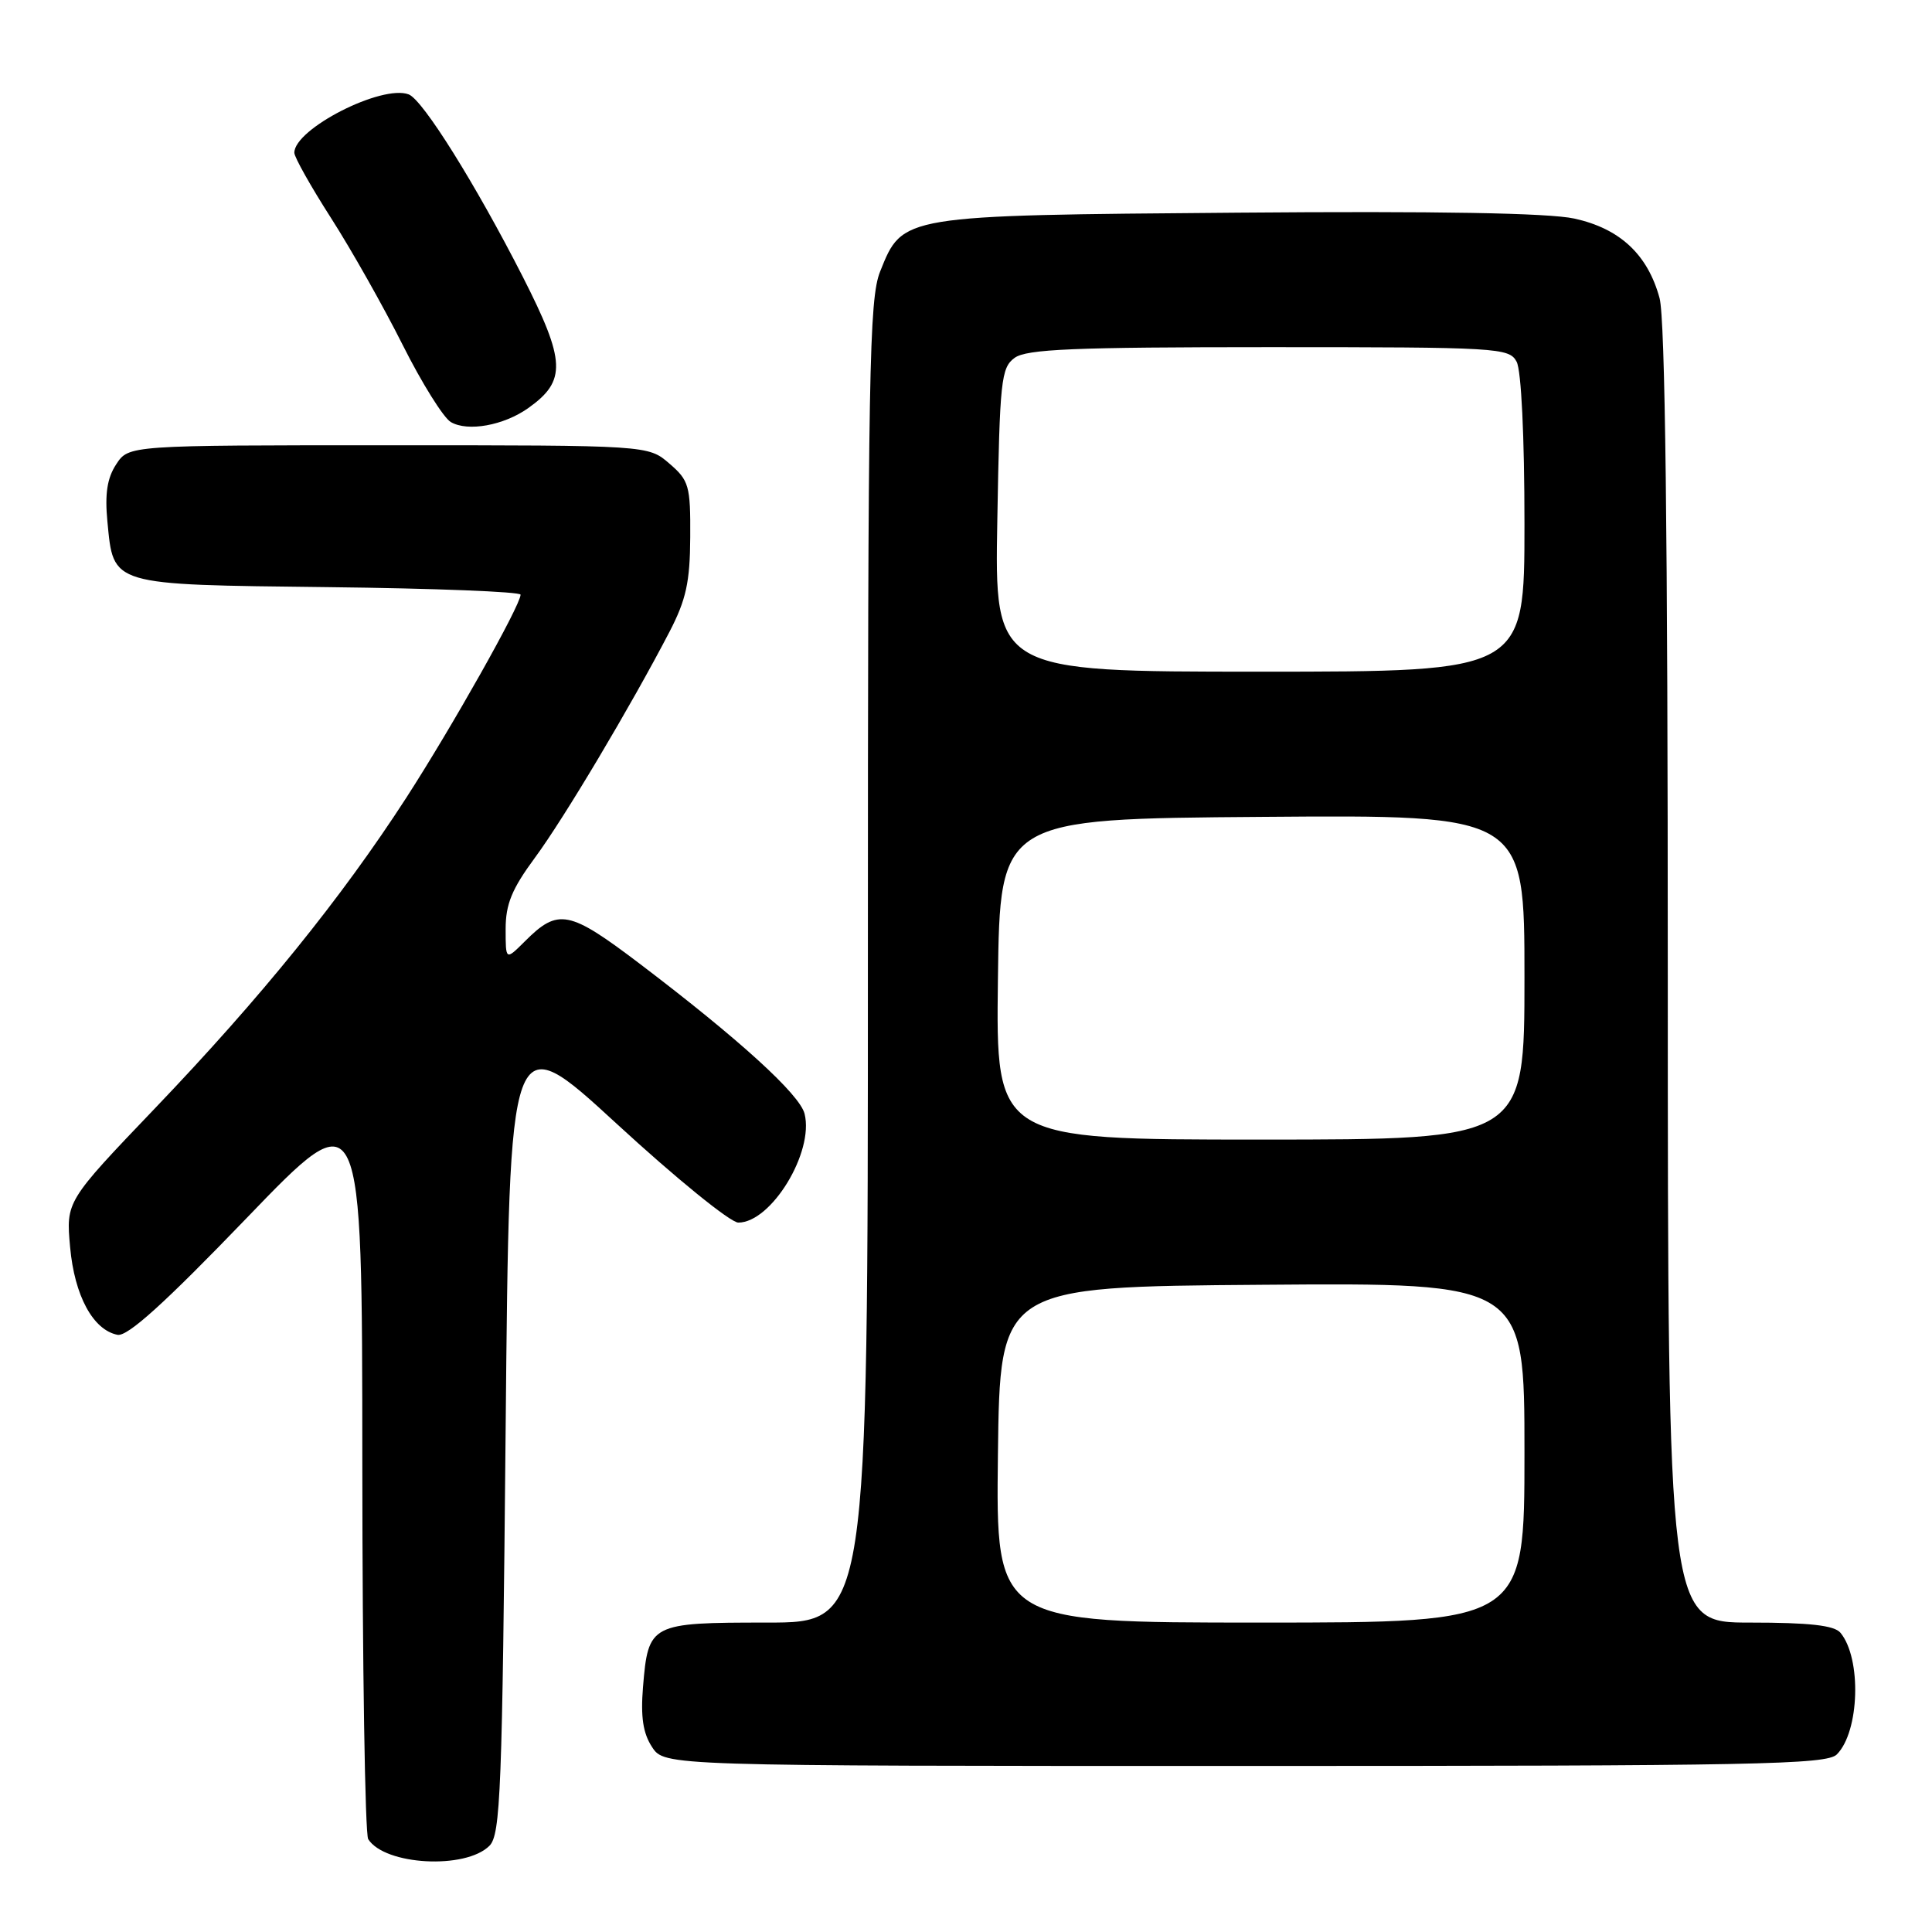 <?xml version="1.0" encoding="UTF-8" standalone="no"?>
<!DOCTYPE svg PUBLIC "-//W3C//DTD SVG 1.1//EN" "http://www.w3.org/Graphics/SVG/1.1/DTD/svg11.dtd" >
<svg xmlns="http://www.w3.org/2000/svg" xmlns:xlink="http://www.w3.org/1999/xlink" version="1.1" viewBox="0 0 256 256">
 <g >
 <path fill="currentColor"
d=" M 64.85 244.58 C 66.33 243.10 66.55 237.35 67.00 189.38 C 67.50 135.83 67.50 135.83 81.72 148.91 C 89.54 156.11 96.79 162.00 97.83 162.00 C 102.20 162.00 107.89 152.66 106.61 147.58 C 105.97 145.01 97.96 137.72 84.82 127.74 C 75.38 120.58 73.97 120.30 69.53 124.75 C 67.00 127.27 67.00 127.27 67.00 123.09 C 67.00 119.81 67.83 117.79 70.86 113.68 C 74.72 108.46 83.61 93.53 88.72 83.70 C 90.91 79.47 91.43 77.13 91.46 71.17 C 91.50 64.35 91.30 63.66 88.69 61.42 C 85.89 59.00 85.89 59.00 51.47 59.00 C 17.05 59.00 17.05 59.00 15.40 61.52 C 14.20 63.34 13.88 65.43 14.23 69.09 C 15.06 77.64 14.45 77.46 43.53 77.80 C 57.54 77.96 68.99 78.41 68.98 78.80 C 68.95 80.25 59.90 96.32 53.82 105.73 C 45.21 119.03 34.61 132.14 20.54 146.85 C 8.74 159.19 8.74 159.19 9.29 165.25 C 9.87 171.69 12.33 176.23 15.57 176.87 C 16.90 177.13 21.81 172.69 32.71 161.37 C 47.99 145.50 47.99 145.50 48.01 194.00 C 48.02 220.68 48.37 243.04 48.79 243.70 C 50.99 247.16 61.68 247.74 64.85 244.58 Z  M 243.39 232.47 C 246.40 229.45 246.69 219.75 243.87 216.35 C 243.06 215.37 239.77 215.00 231.88 215.00 C 221.00 215.00 221.00 215.00 220.99 129.25 C 220.99 70.61 220.64 42.24 219.90 39.50 C 218.33 33.72 214.64 30.28 208.60 28.96 C 205.19 28.22 190.42 27.96 164.00 28.18 C 119.30 28.54 119.62 28.49 116.62 35.98 C 115.17 39.62 115.00 49.13 115.00 127.52 C 115.00 215.00 115.00 215.00 101.62 215.00 C 86.14 215.00 85.90 215.13 85.20 223.55 C 84.88 227.50 85.20 229.66 86.40 231.49 C 88.05 234.00 88.05 234.00 164.95 234.00 C 232.70 234.00 242.04 233.82 243.39 232.47 Z  M 70.00 54.07 C 75.08 50.46 74.97 47.88 69.27 36.67 C 63.02 24.41 56.03 13.23 54.16 12.51 C 50.61 11.15 39.00 17.07 39.00 20.24 C 39.00 20.82 41.19 24.72 43.87 28.90 C 46.55 33.08 50.81 40.63 53.35 45.69 C 55.88 50.74 58.76 55.35 59.73 55.92 C 61.97 57.24 66.75 56.38 70.00 54.07 Z  M 132.23 192.75 C 132.50 170.50 132.50 170.50 167.25 170.24 C 202.00 169.97 202.00 169.97 202.00 192.49 C 202.00 215.00 202.00 215.00 166.98 215.00 C 131.96 215.00 131.96 215.00 132.23 192.75 Z  M 132.23 129.75 C 132.50 108.50 132.50 108.50 167.25 108.24 C 202.00 107.97 202.00 107.97 202.00 129.49 C 202.00 151.00 202.00 151.00 166.98 151.00 C 131.96 151.00 131.96 151.00 132.23 129.75 Z  M 132.15 68.92 C 132.47 50.42 132.65 48.73 134.44 47.42 C 136.02 46.26 142.30 46.00 168.16 46.00 C 198.55 46.00 199.97 46.08 200.96 47.93 C 201.58 49.08 202.00 57.86 202.00 69.43 C 202.00 89.00 202.00 89.00 166.90 89.00 C 131.79 89.00 131.79 89.00 132.15 68.92 Z "/>
</g>
</svg>